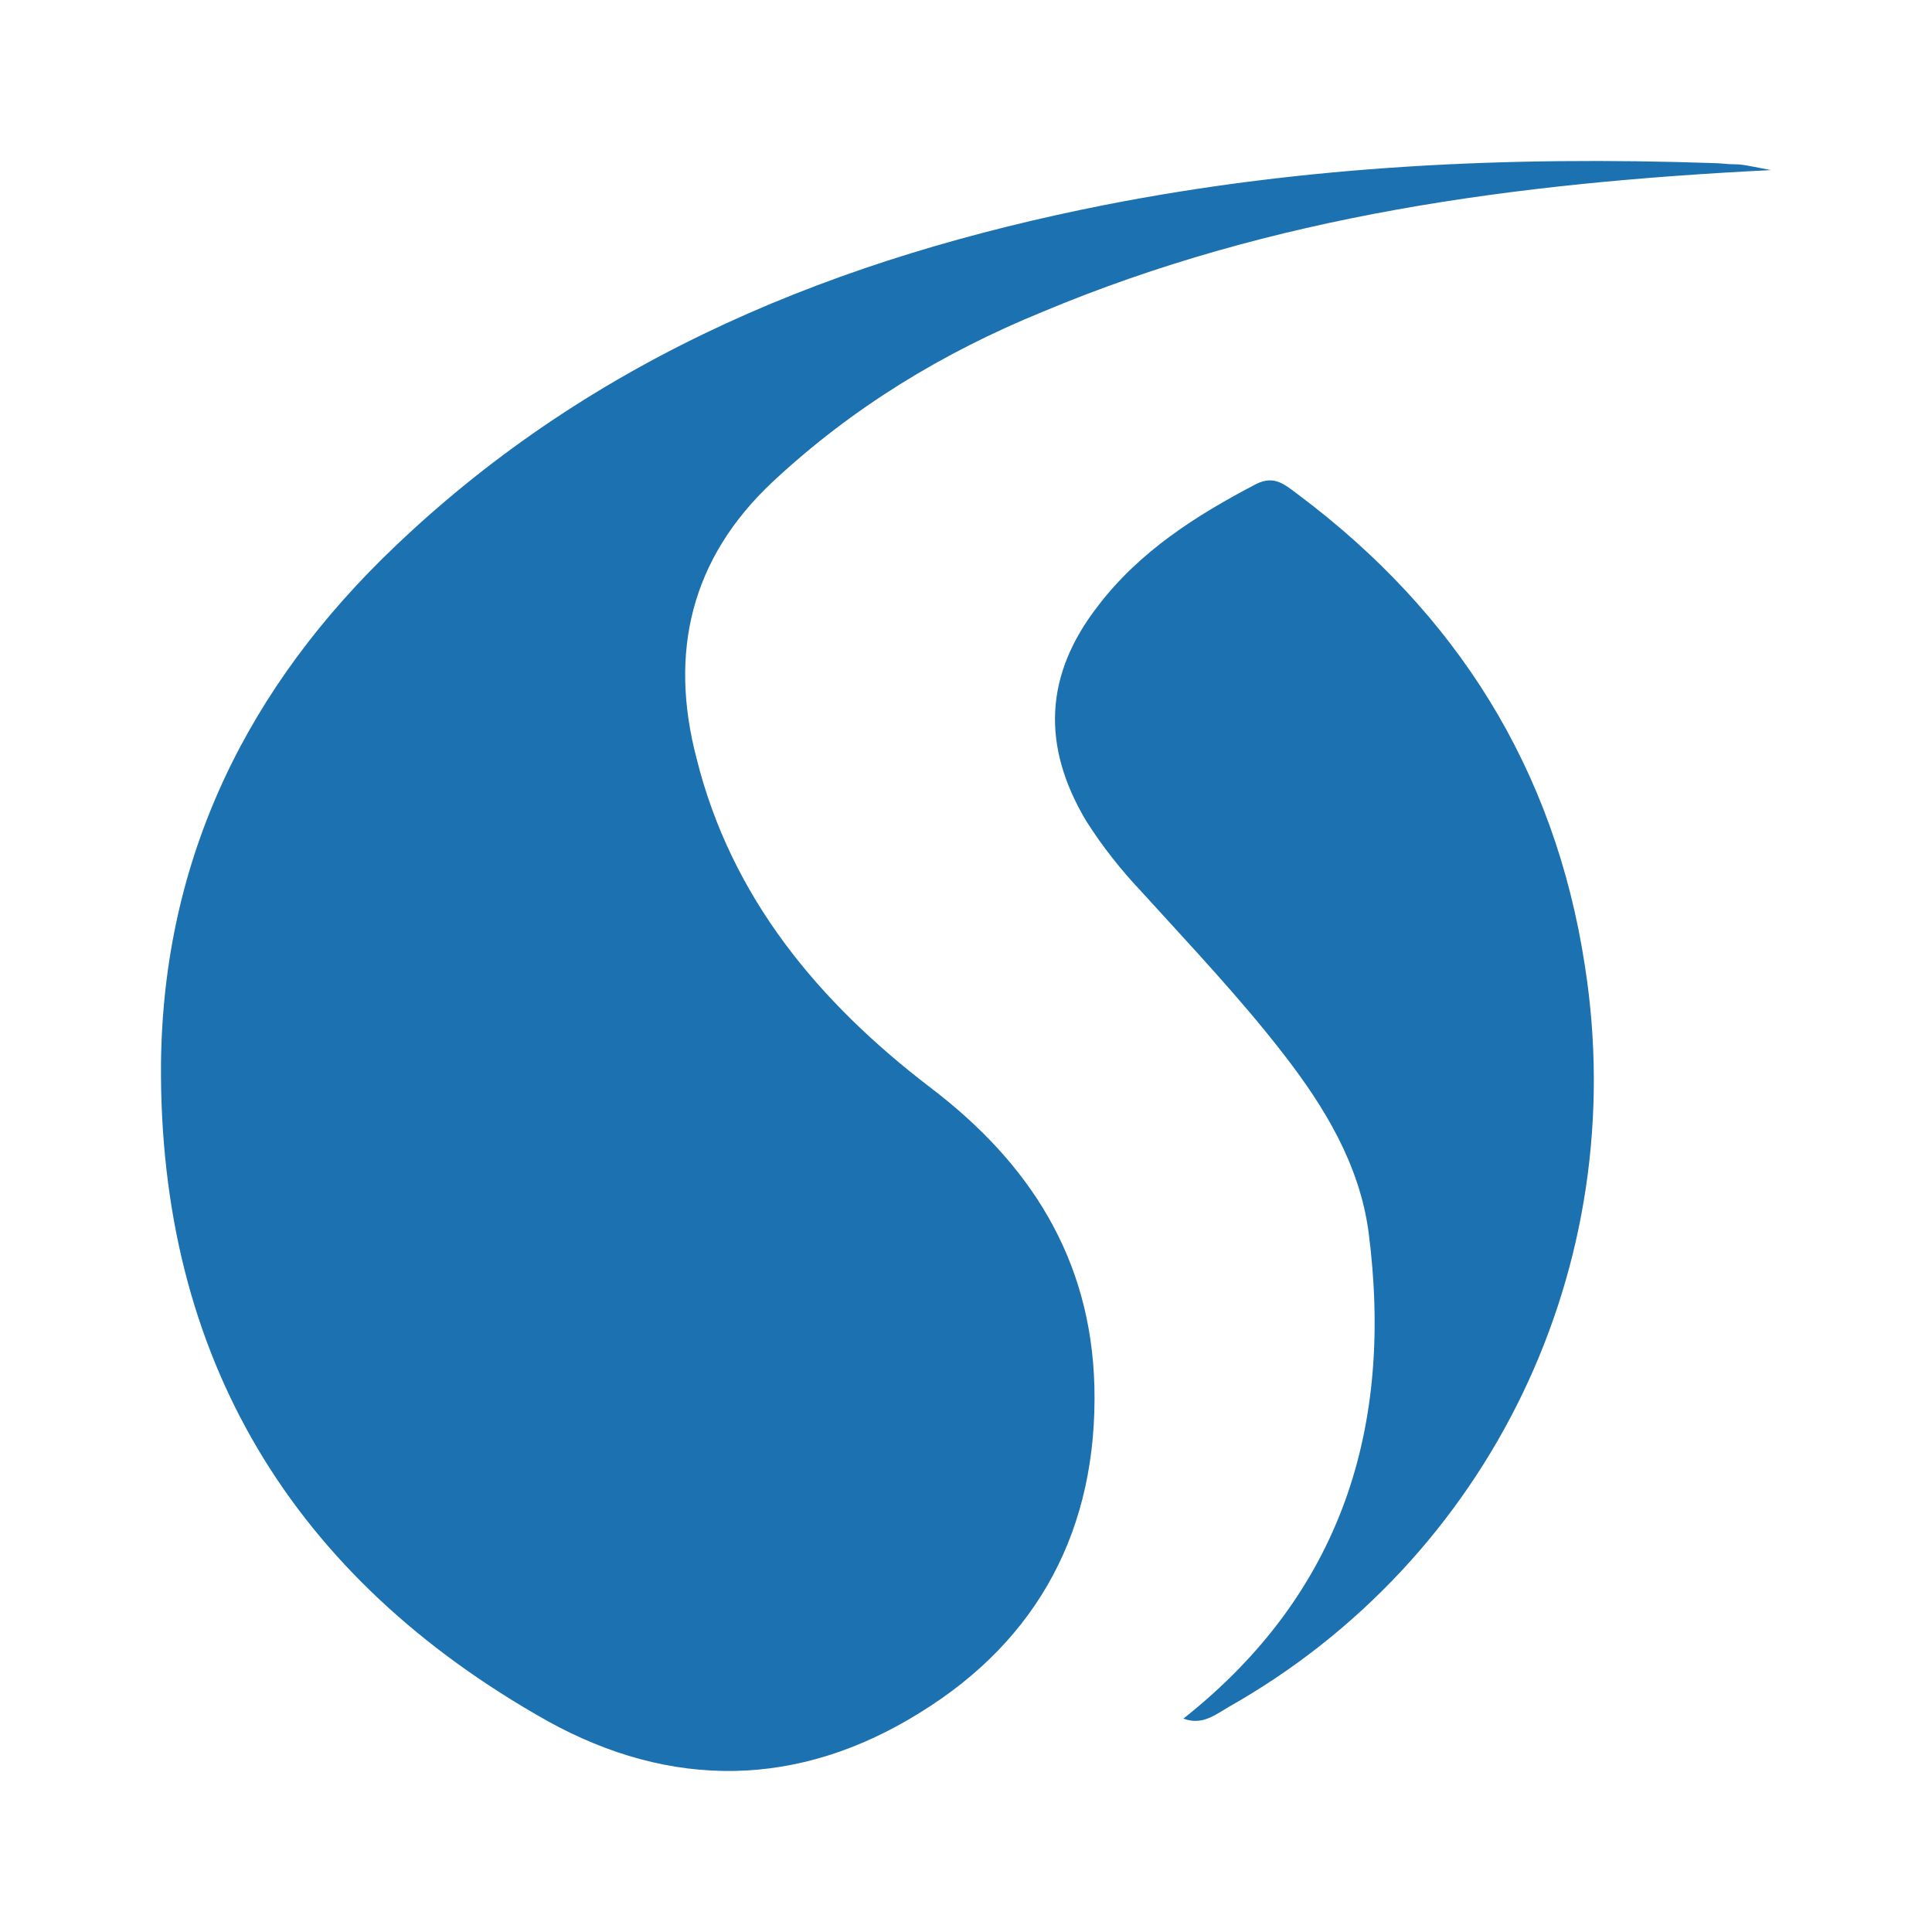 <svg width="24" height="24" viewBox="0 0 24 24" fill="none" xmlns="http://www.w3.org/2000/svg">
<path fill-rule="evenodd" clip-rule="evenodd" d="M22 2.113C18.81 2.272 15.808 2.676 12.948 3.875C11.713 4.38 10.592 5.059 9.601 5.983C8.581 6.937 8.308 8.106 8.653 9.421C9.084 11.153 10.175 12.453 11.555 13.508C12.79 14.446 13.552 15.63 13.595 17.219C13.638 18.981 12.905 20.367 11.425 21.277C9.917 22.216 8.336 22.23 6.799 21.378C3.638 19.602 1.972 16.872 2 13.204C2.029 10.648 3.078 8.525 4.917 6.778C7.403 4.409 10.434 3.196 13.724 2.546C16.224 2.055 18.739 1.94 21.282 2.026C21.368 2.026 21.454 2.041 21.555 2.041C21.655 2.041 21.77 2.07 22 2.113Z" fill="#1C71B1"/>
<path fill-rule="evenodd" clip-rule="evenodd" d="M14.701 21.349C16.67 19.79 17.316 17.724 17 15.298C16.885 14.461 16.454 13.753 15.951 13.103C15.405 12.396 14.787 11.746 14.184 11.081C13.925 10.807 13.696 10.518 13.494 10.2C12.934 9.262 12.977 8.381 13.638 7.529C14.155 6.85 14.859 6.402 15.606 6.012C15.836 5.897 15.966 6.027 16.124 6.142C18.092 7.615 19.313 9.55 19.687 11.991C20.276 15.732 18.509 19.371 15.262 21.205C15.089 21.306 14.931 21.436 14.701 21.349Z" fill="#1C71B1"/>
</svg>

